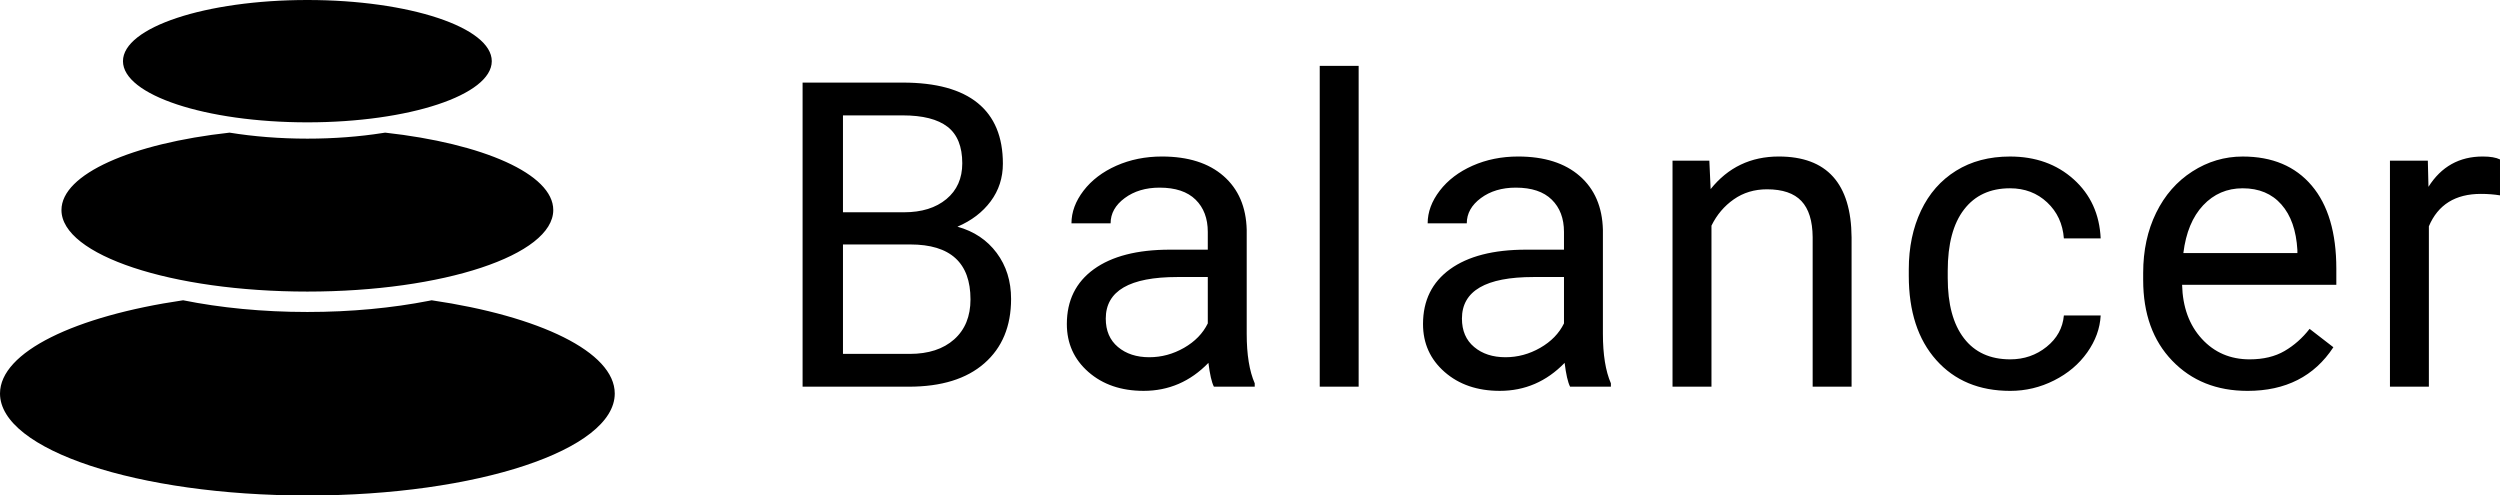 <svg xmlns="http://www.w3.org/2000/svg" width="111" height="22" viewBox="0 0 111 22">
    <path fill-rule="evenodd" d="M111 8.674c-.262-.043-.545-.065-.85-.065-1.134 0-1.903.48-2.308 1.438v7.122h-1.728V7.135h1.682l.028 1.16c.566-.897 1.37-1.346 2.41-1.346.336 0 .592.044.766.13v1.595zM99.576 8.36c-.698 0-1.283.252-1.757.756-.473.504-.766 1.21-.878 2.119h5.063v-.13c-.05-.872-.286-1.547-.71-2.026-.423-.48-.996-.719-1.718-.719zm.214 8.995c-1.37 0-2.484-.446-3.344-1.34-.86-.893-1.289-2.088-1.289-3.584v-.315c0-.996.192-1.884.575-2.666.383-.782.918-1.394 1.606-1.836.688-.442 1.434-.664 2.238-.664 1.314 0 2.335.43 3.064 1.29.728.859 1.093 2.09 1.093 3.69v.714h-6.848c.025.99.316 1.789.874 2.397.557.61 1.266.914 2.125.914.61 0 1.127-.124 1.55-.371.424-.247.795-.575 1.112-.983l1.056.816c-.847 1.292-2.118 1.938-3.812 1.938zm-10.536-1.4c.616 0 1.155-.186 1.616-.557.46-.37.716-.834.766-1.39h1.634c-.03.574-.23 1.121-.597 1.64-.368.52-.858.934-1.472 1.243-.613.31-1.262.464-1.947.464-1.377 0-2.471-.456-3.284-1.368-.813-.911-1.22-2.159-1.22-3.741v-.288c0-.977.182-1.845.543-2.606.36-.76.88-1.35 1.555-1.77.676-.421 1.475-.632 2.396-.632 1.134 0 2.076.338 2.826 1.011.75.674 1.15 1.549 1.2 2.625h-1.634c-.05-.65-.298-1.183-.743-1.6-.445-.417-.995-.626-1.649-.626-.878 0-1.558.314-2.04.941-.484.628-.725 1.535-.725 2.722v.325c0 1.156.24 2.046.72 2.67.479.625 1.164.937 2.055.937zM75.895 7.135l.057 1.261c.772-.964 1.78-1.447 3.026-1.447 2.136 0 3.214 1.197 3.232 3.59v6.63h-1.728v-6.64c-.006-.723-.173-1.258-.5-1.604-.326-.346-.836-.52-1.527-.52-.56 0-1.053.149-1.476.446-.423.296-.754.686-.99 1.168v7.15H74.26V7.135h1.634zm-9.051 8.726c.542 0 1.056-.139 1.541-.417.486-.278.838-.64 1.056-1.085V12.3h-1.355c-2.117 0-3.176.615-3.176 1.846 0 .537.18.958.542 1.26.361.304.825.455 1.392.455zm2.868 1.308c-.1-.198-.18-.55-.243-1.058-.803.829-1.763 1.243-2.877 1.243-.997 0-1.814-.28-2.452-.839-.639-.56-.958-1.269-.958-2.128 0-1.045.4-1.856 1.2-2.435.8-.577 1.926-.867 3.377-.867h1.682v-.788c0-.6-.18-1.077-.542-1.432-.361-.356-.894-.534-1.597-.534-.617 0-1.134.155-1.551.464-.417.31-.626.683-.626 1.122h-1.737c0-.5.179-.984.537-1.451.358-.467.844-.836 1.457-1.109.613-.271 1.288-.408 2.022-.408 1.165 0 2.077.29 2.738.868.66.578 1.002 1.374 1.027 2.387v4.619c0 .92.118 1.653.355 2.197v.149h-1.812zm-11.116 0h1.728V2.925h-1.728v14.244zm-7.567-1.308c.542 0 1.056-.139 1.542-.417.485-.278.837-.64 1.055-1.085V12.3h-1.354c-2.118 0-3.176.615-3.176 1.846 0 .537.18.958.541 1.26.362.304.826.455 1.392.455zm2.868 1.308c-.1-.198-.18-.55-.243-1.058-.803.829-1.762 1.243-2.877 1.243-.996 0-1.814-.28-2.452-.839-.638-.56-.957-1.269-.957-2.128 0-1.045.4-1.856 1.2-2.435.8-.577 1.926-.867 3.377-.867h1.681v-.788c0-.6-.18-1.077-.541-1.432-.362-.356-.894-.534-1.598-.534-.616 0-1.133.155-1.55.464-.418.31-.626.683-.626 1.122h-1.738c0-.5.179-.984.537-1.451.358-.467.844-.836 1.457-1.109.614-.271 1.288-.408 2.023-.408 1.164 0 2.077.29 2.737.868.66.578 1.002 1.374 1.027 2.387v4.619c0 .92.119 1.653.356 2.197v.149h-1.813zm-16.469-6.315v4.859h2.962c.834 0 1.493-.215 1.976-.645.482-.43.724-1.021.724-1.776 0-1.625-.891-2.438-2.672-2.438h-2.99zm0-1.429h2.71c.784 0 1.412-.195 1.882-.585.47-.39.705-.92.705-1.589 0-.744-.218-1.284-.654-1.622-.436-.337-1.099-.506-1.99-.506h-2.653v4.302zm-1.793 7.744V3.667h4.447c1.476 0 2.585.303 3.33.909.744.606 1.116 1.502 1.116 2.689 0 .63-.18 1.188-.542 1.674-.361.485-.853.86-1.476 1.126.735.204 1.316.592 1.742 1.164.427.572.64 1.254.64 2.045 0 1.212-.395 2.164-1.186 2.856-.79.693-1.909 1.039-3.354 1.039h-4.717zM13.647 0c4.522 0 8.188 1.216 8.188 2.716 0 1.5-3.666 2.716-8.188 2.716S5.46 4.216 5.46 2.716C5.459 1.216 9.125 0 13.647 0zm3.454 5.889c4.337.48 7.464 1.836 7.464 3.436 0 2-4.888 3.621-10.918 3.621-6.03 0-10.918-1.62-10.918-3.62 0-1.6 3.127-2.958 7.464-3.437 1.062.172 2.23.267 3.454.267 1.182 0 2.31-.088 3.342-.25l.112-.017zm2.064 7.443c4.788.703 8.13 2.293 8.13 4.141 0 2.5-6.11 4.527-13.648 4.527C6.11 22 0 19.973 0 17.473c0-1.848 3.34-3.438 8.13-4.141 1.644.332 3.522.52 5.517.52 1.945 0 3.779-.179 5.394-.495l.124-.025z"/>
</svg>
